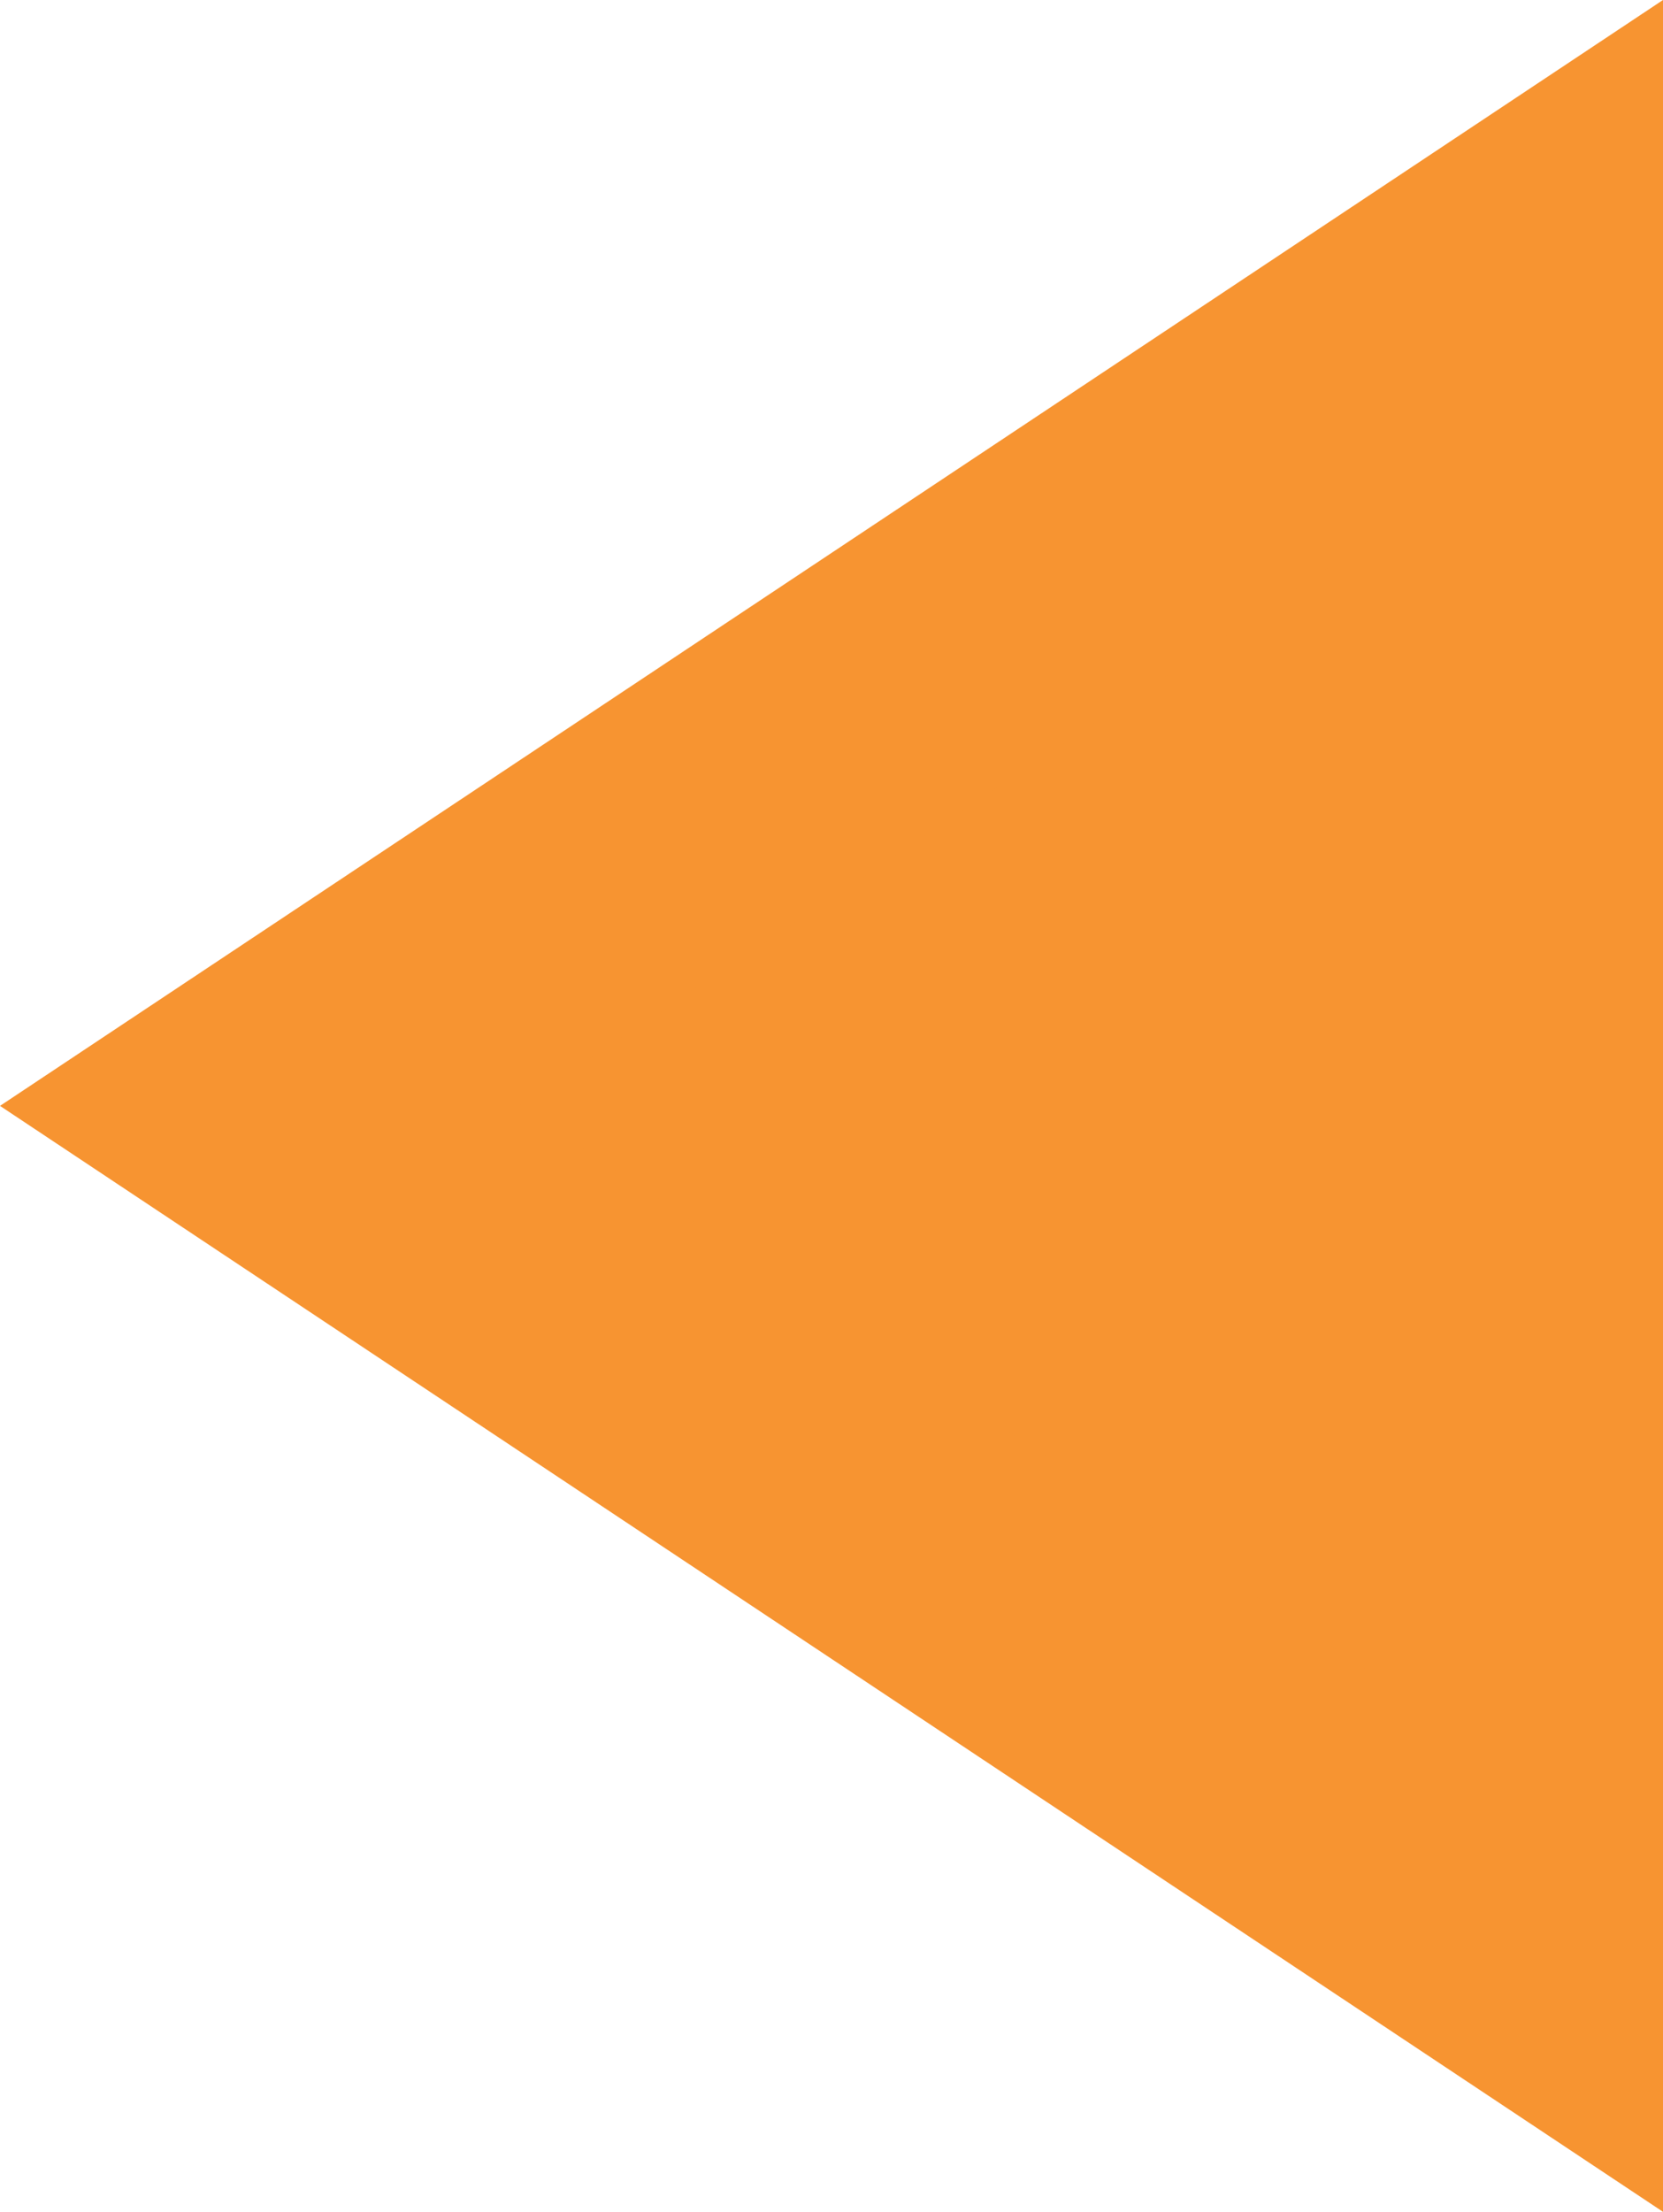<svg xmlns="http://www.w3.org/2000/svg" width="27.871" height="37.043" viewBox="0 0 27.871 37.043">
  <g id="Grupo_346" data-name="Grupo 346" transform="translate(377.56 -654.457) rotate(90)">
    <path id="Trazado_25" data-name="Trazado 25" d="M675.791,374.721,661.759,353.6h28.066Z" transform="translate(-2.814 -1.508)" fill="#f79431"/>
    <path id="Trazado_26" data-name="Trazado 26" d="M672.978,377.56l-18.521-27.871H691.5ZM663.435,354.5l9.543,14.362,9.545-14.362Z" fill="#f79431"/>
  </g>
</svg>
